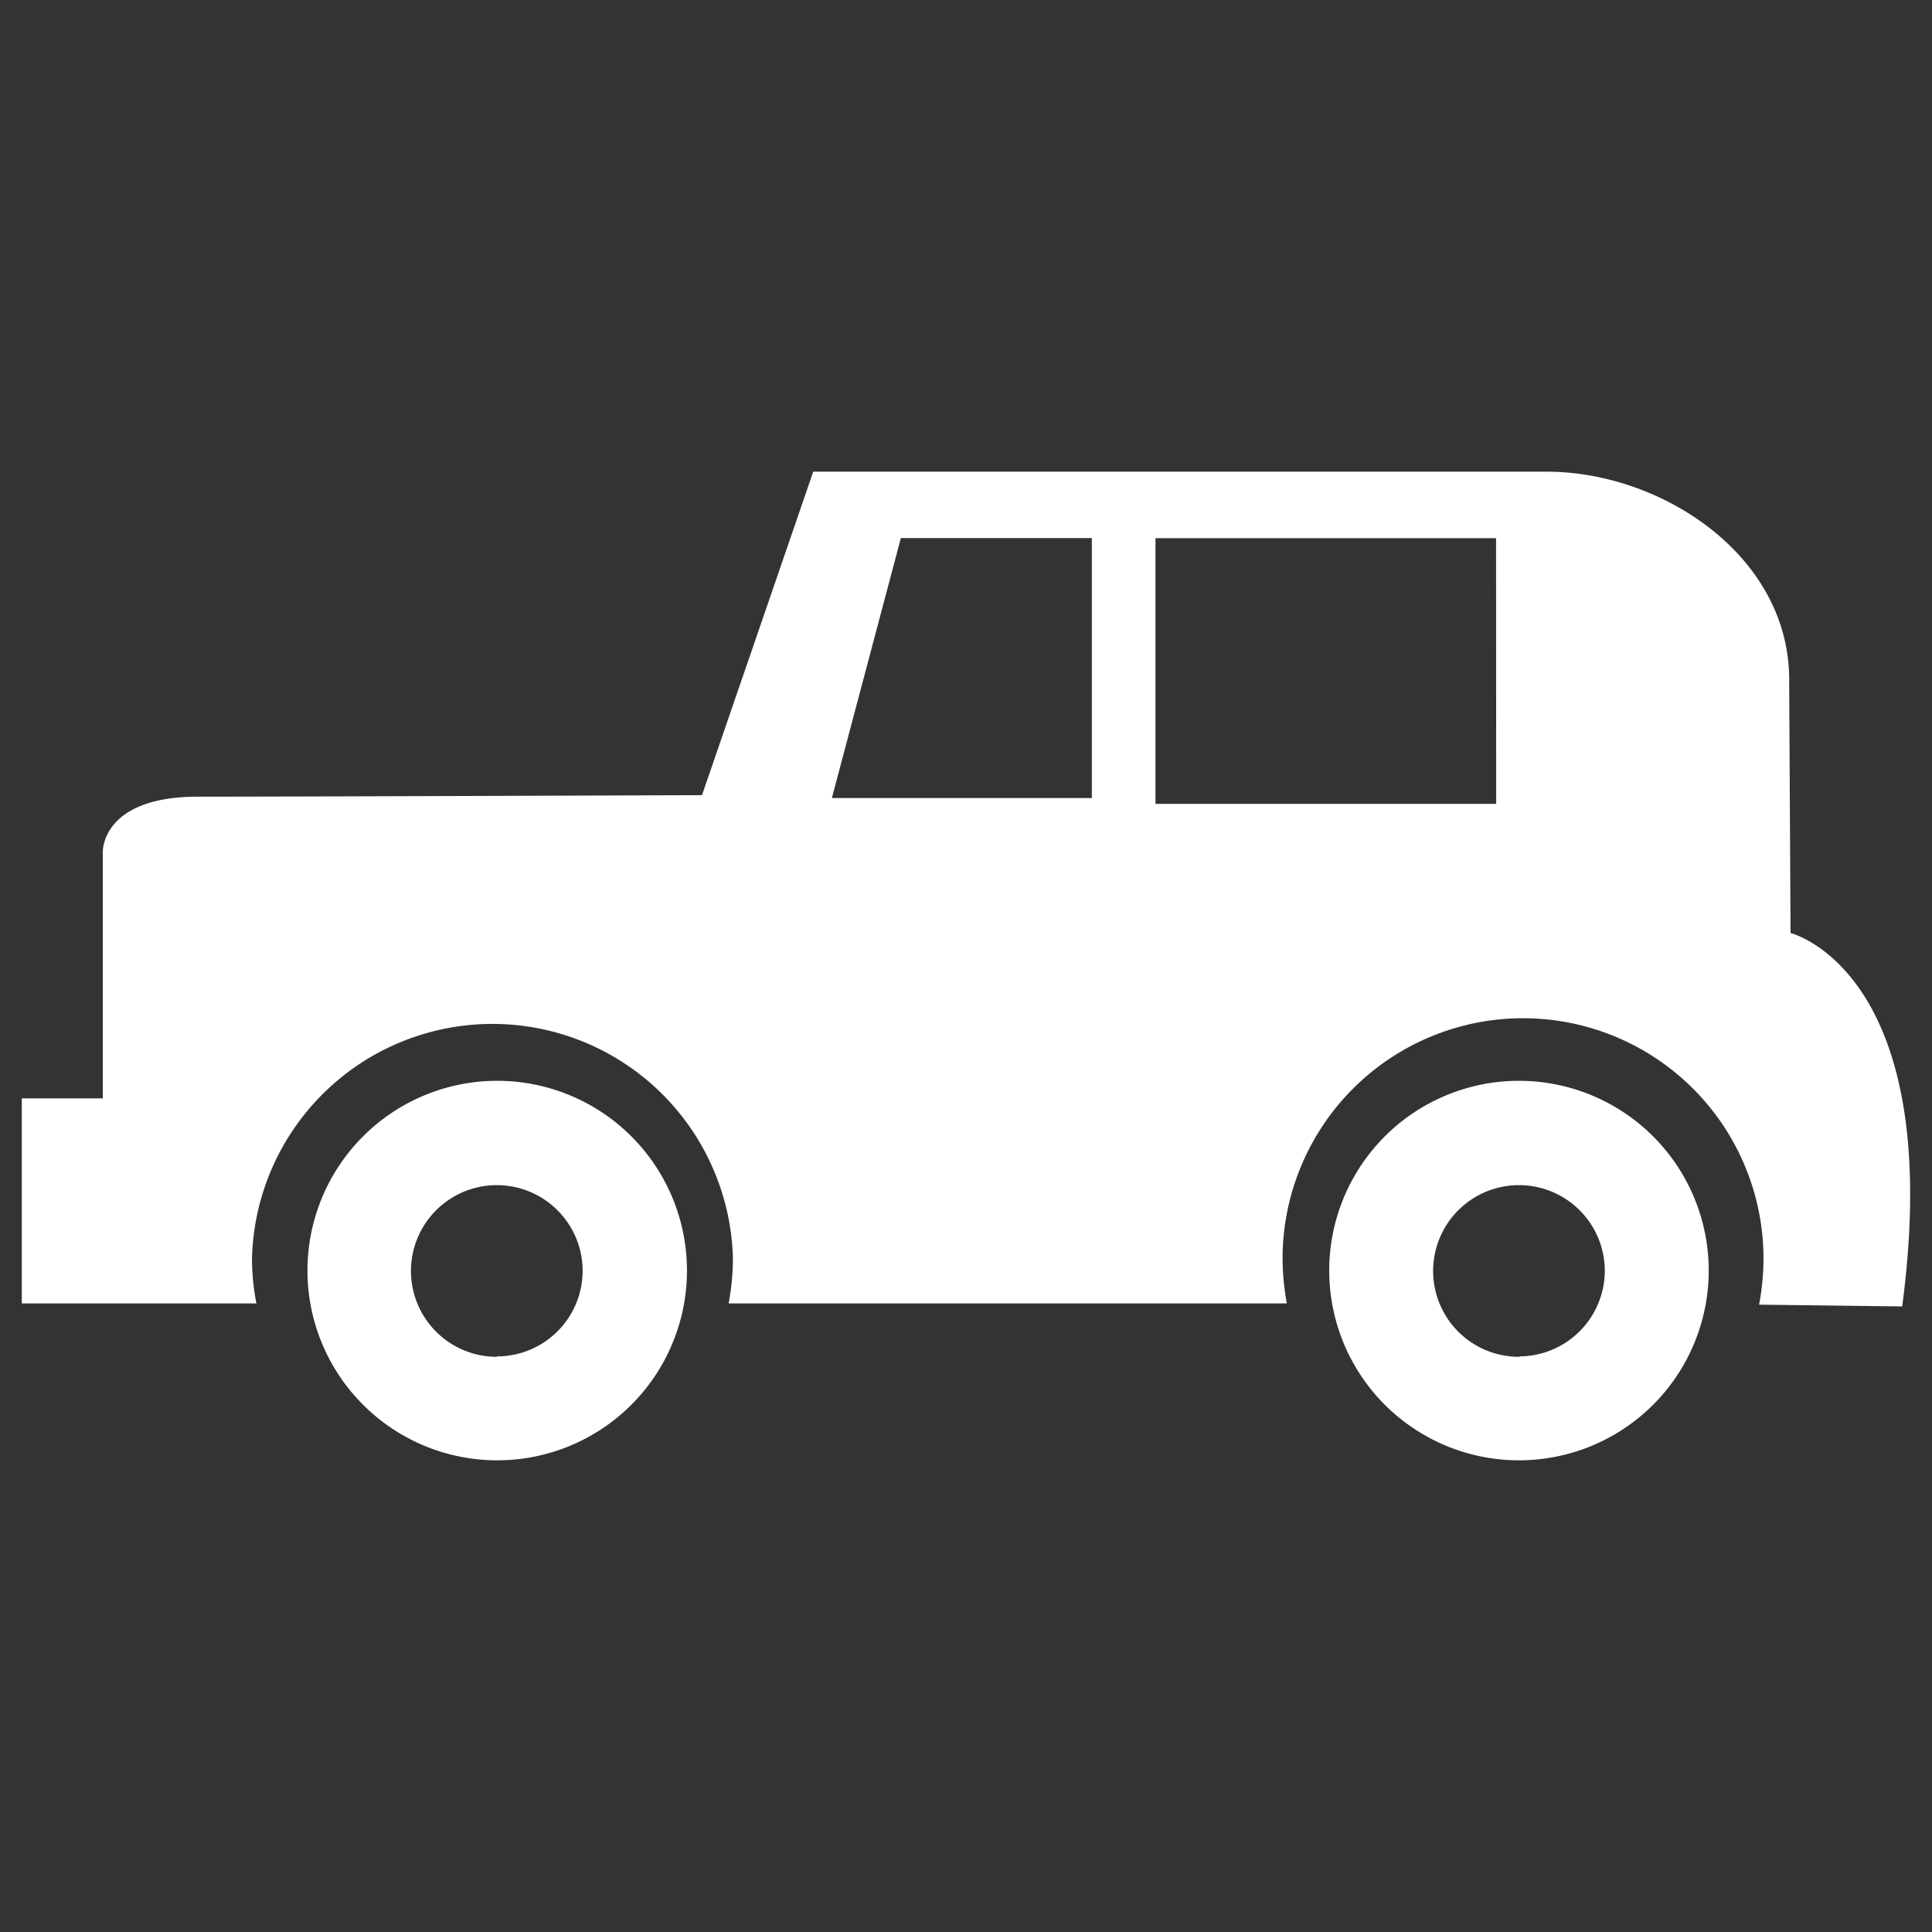 <svg id="Warstwa_1" data-name="Warstwa 1" xmlns="http://www.w3.org/2000/svg" viewBox="0 0 140 140"><rect x="0" y="0" width="140" height="140" fill="#333333" stroke="none"/><defs><style>.cls-1{fill:#fff;}</style></defs><title>cp-auto_autohande;_oldtimer_renovation</title><path class="cls-1" d="M129.75,67.61l-.1-18.36c0-9-9.26-15.07-17.56-15.07H58.93L50.87,57.62s-29.51.11-36.53.11-6.89,4-6.89,4V79.38c0,.06,0,.14,0,.21H1.58V94.45h17a17,17,0,0,1-.32-3.24,17.43,17.43,0,0,1,34.85,0,18,18,0,0,1-.31,3.24H93.25a18.25,18.25,0,0,1-.31-3.24,17.42,17.42,0,1,1,34.85,0,18.08,18.08,0,0,1-.32,3.33l10.37.13C141.06,70.39,129.75,67.61,129.75,67.61ZM79.12,57.83H60.28l5-18.84H79.12Zm29.3.42H83.73V39h24.68ZM36,78.32A13.75,13.75,0,1,0,49.78,92.07,13.75,13.75,0,0,0,36,78.32Zm0,20a6.22,6.22,0,1,1,6.22-6.22A6.21,6.21,0,0,1,36,98.29Zm74.08-20a13.75,13.75,0,1,0,13.74,13.75A13.75,13.75,0,0,0,110.12,78.32Zm0,20a6.22,6.22,0,1,1,6.21-6.22A6.22,6.22,0,0,1,110.12,98.29Z"/></svg>